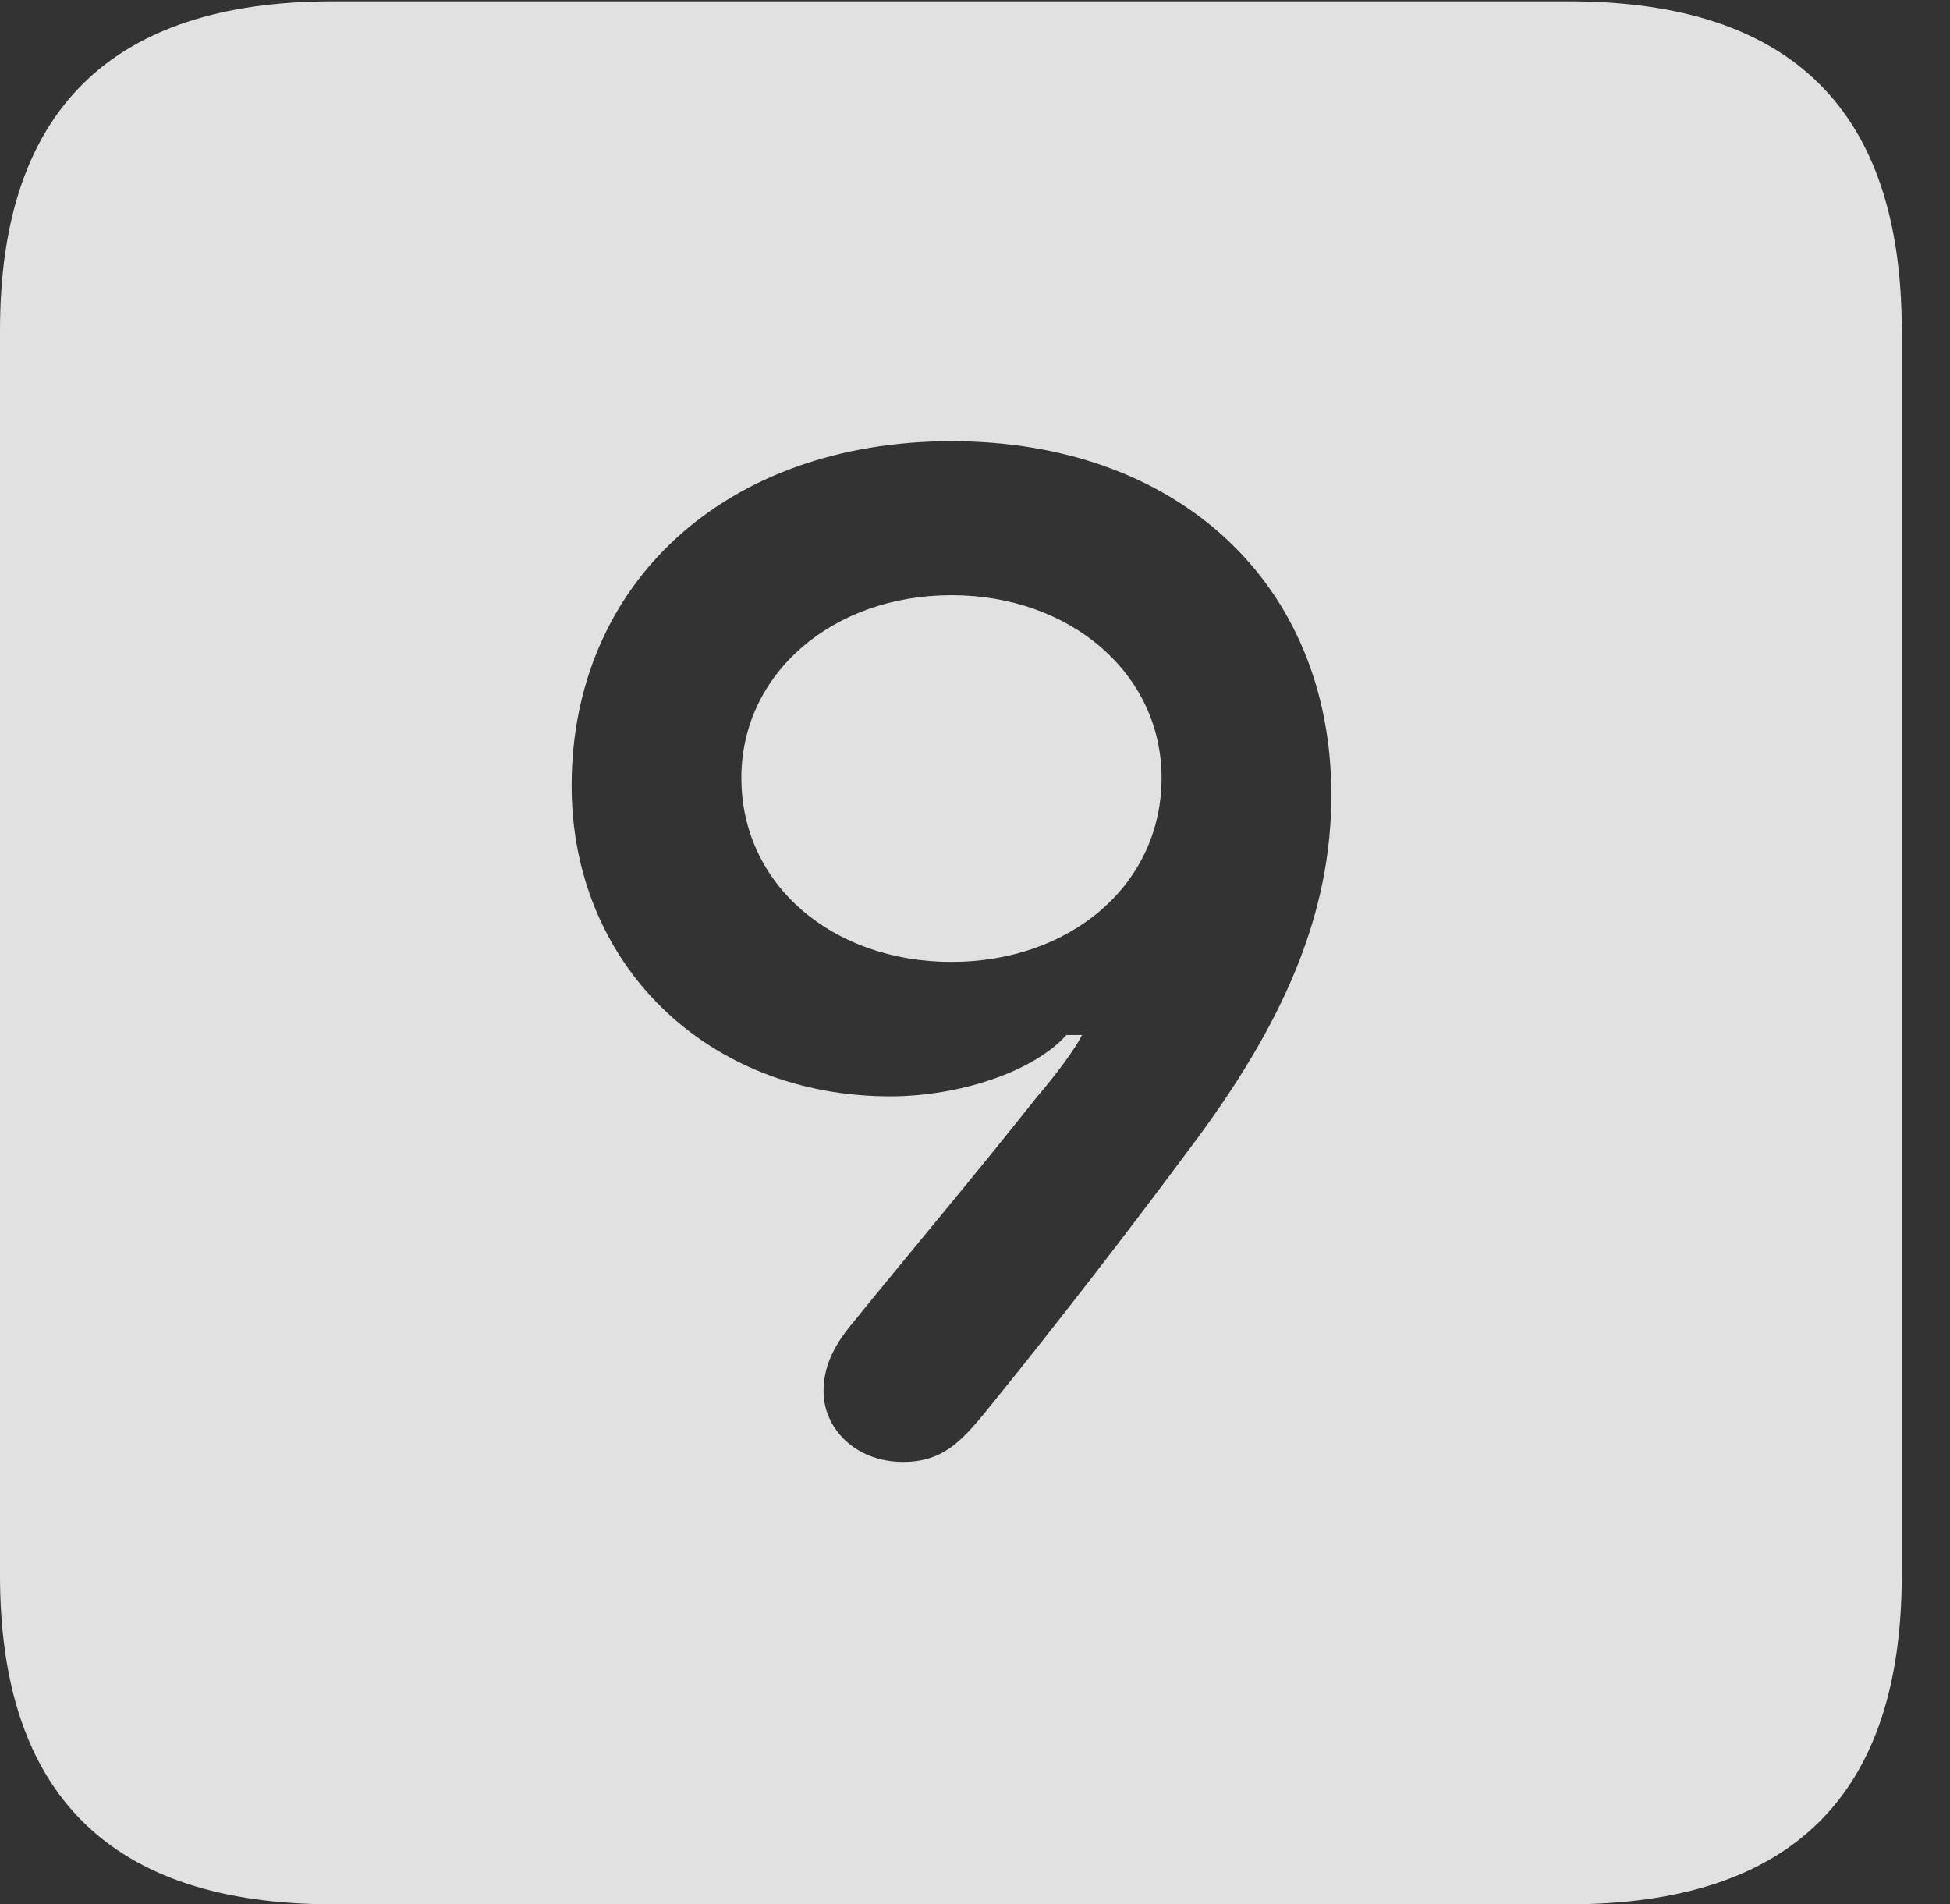 <?xml version="1.0" encoding="UTF-8"?>
<!--Generator: Apple Native CoreSVG 232.5-->
<!DOCTYPE svg
PUBLIC "-//W3C//DTD SVG 1.1//EN"
       "http://www.w3.org/Graphics/SVG/1.1/DTD/svg11.dtd">
<svg version="1.1" xmlns="http://www.w3.org/2000/svg" xmlns:xlink="http://www.w3.org/1999/xlink" width="14.59" height="14.248">
 <rect width="100%" height="100%" fill="#333333" stroke="none"/>
 <g>
  <rect height="14.248" opacity="0" width="14.59" x="0" y="0"/>
  <path d="M14.229 2.471L14.229 11.787C14.229 13.428 13.408 14.248 11.738 14.248L2.49 14.248C0.83 14.248 0 13.428 0 11.787L0 2.471C0 0.83 0.83 0.01 2.49 0.01L11.738 0.01C13.408 0.01 14.229 0.83 14.229 2.471ZM4.277 5.879C4.277 7.217 5.293 8.203 6.66 8.203C7.178 8.203 7.734 8.018 7.979 7.744L8.096 7.744C8.047 7.842 7.92 8.018 7.754 8.213C7.275 8.818 6.748 9.443 6.377 9.902C6.23 10.078 6.162 10.234 6.162 10.41C6.162 10.684 6.396 10.938 6.758 10.938C7.1 10.938 7.236 10.732 7.49 10.42C7.9 9.912 8.438 9.219 8.887 8.613C9.619 7.646 9.961 6.826 9.961 5.947C9.961 4.365 8.809 3.301 7.119 3.301C5.43 3.301 4.277 4.365 4.277 5.879ZM8.691 5.82C8.691 6.621 8.008 7.197 7.119 7.197C6.23 7.197 5.547 6.621 5.547 5.82C5.547 5.039 6.23 4.453 7.119 4.453C8.008 4.453 8.691 5.039 8.691 5.82Z" fill="#ffffff" fill-opacity="0.85"/>
 </g>
</svg>
